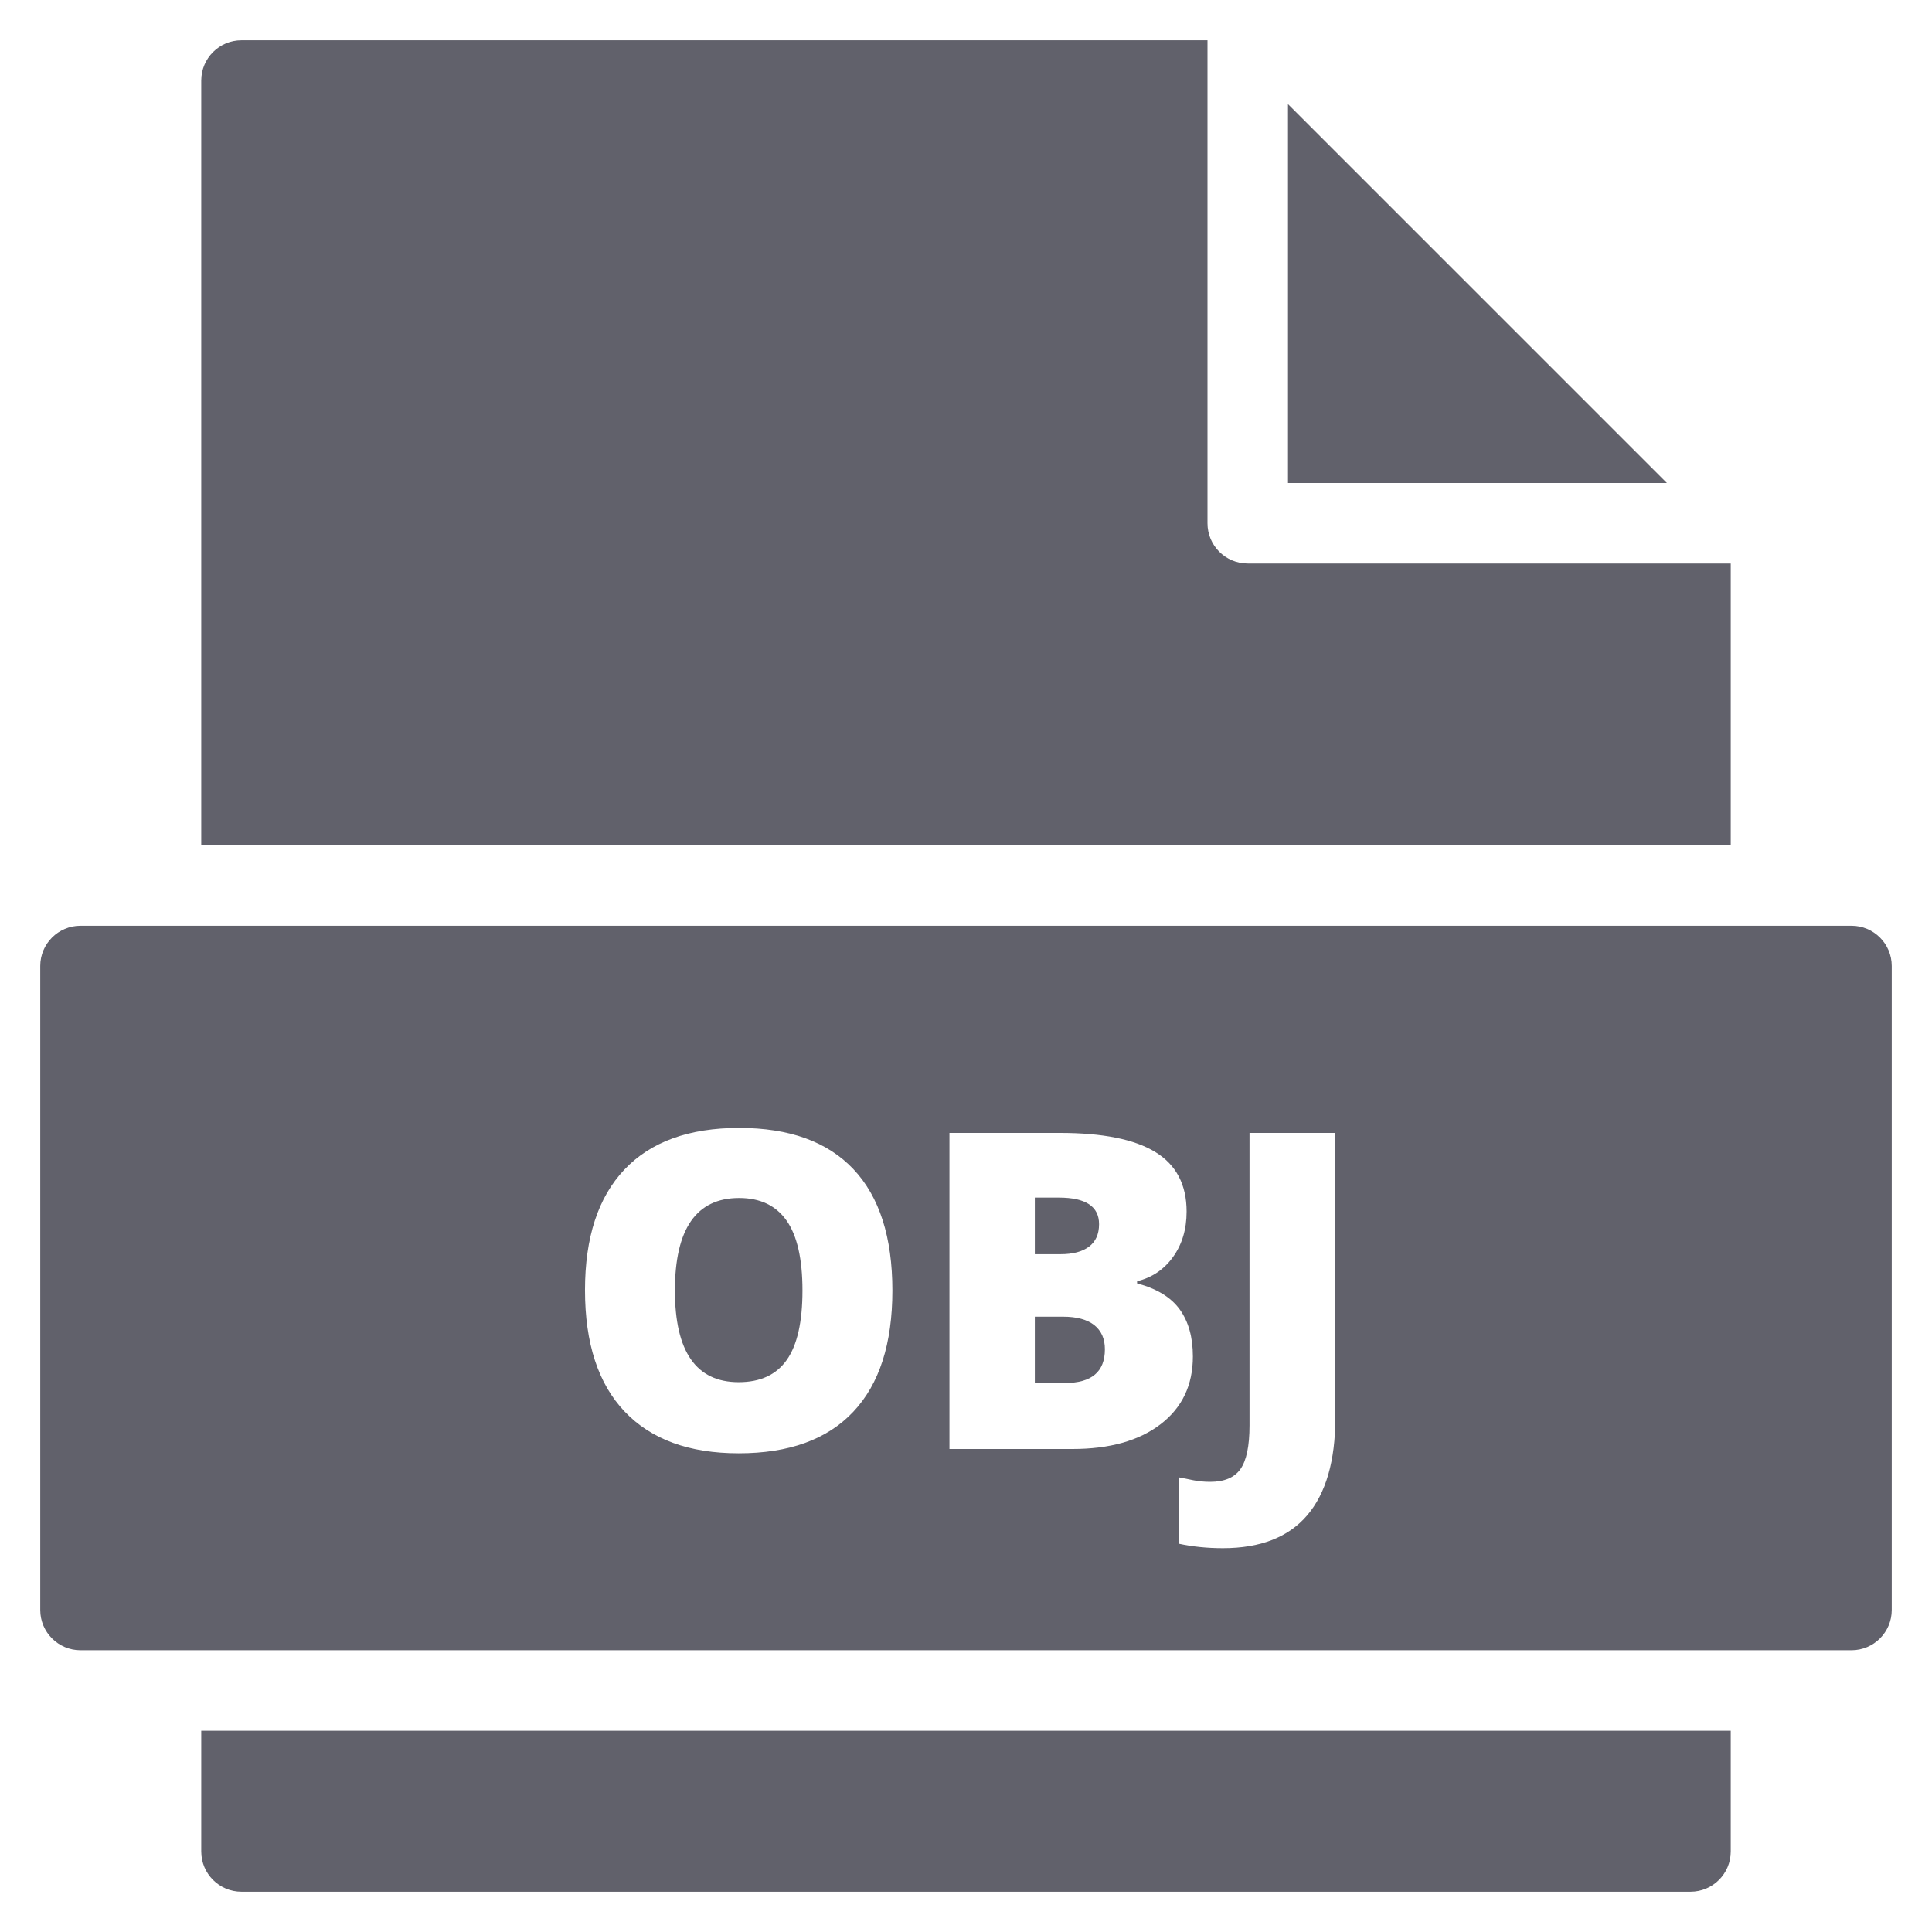 <svg xmlns="http://www.w3.org/2000/svg" height="48" width="48" viewBox="0 0 48 48"><title>file obj 3</title><g fill="#61616b" class="nc-icon-wrapper"><path fill="#61616b" d="M5,43v3c0,0.552,0.447,1,1,1h36c0.553,0,1-0.448,1-1v-3H5z"></path> <path fill="#61616b" d="M43,21v-7H31c-0.553,0-1-0.448-1-1V1H6C5.447,1,5,1.448,5,2v19H43z"></path> <polygon data-color="color-2" fill="#61616b" points="32,2.586 32,12 41.414,12 "></polygon> <path data-color="color-2" fill="#61616b" d="M27.056,30.973c0.167-0.125,0.25-0.312,0.25-0.559c0-0.44-0.333-0.66-0.999-0.66H25.71v1.406 h0.639C26.654,31.16,26.89,31.098,27.056,30.973z"></path> <path data-color="color-2" fill="#61616b" d="M18.363,29.764c-1.063,0-1.595,0.767-1.595,2.299c0,1.519,0.528,2.277,1.584,2.277 c0.537,0,0.936-0.184,1.195-0.553c0.26-0.369,0.39-0.943,0.39-1.725c0-0.783-0.132-1.363-0.395-1.737 C19.278,29.951,18.886,29.764,18.363,29.764z"></path> <path data-color="color-2" fill="#61616b" d="M26.414,32.713H25.71v1.648h0.747c0.663,0,0.994-0.279,0.994-0.838 c0-0.261-0.088-0.461-0.266-0.602C27.008,32.783,26.75,32.713,26.414,32.713z"></path> <path data-color="color-2" fill="#61616b" d="M46,23H2c-0.552,0-1,0.448-1,1v16c0,0.552,0.448,1,1,1h44c0.552,0,1-0.448,1-1V24 C47,23.448,46.552,23,46,23z M21.199,35.076c-0.648,0.688-1.597,1.031-2.847,1.031c-1.232,0-2.176-0.346-2.833-1.037 c-0.657-0.69-0.985-1.697-0.985-3.018c0-1.308,0.327-2.306,0.98-2.995c0.653-0.689,1.603-1.034,2.849-1.034 c1.25,0,2.197,0.343,2.841,1.026s0.967,1.688,0.967,3.013C22.171,33.385,21.847,34.389,21.199,35.076z M28.834,35.385 C28.298,35.795,27.569,36,26.645,36h-3.056v-7.853h2.739c1.067,0,1.859,0.158,2.377,0.476c0.517,0.316,0.776,0.81,0.776,1.479 c0,0.44-0.113,0.816-0.338,1.128s-0.523,0.512-0.892,0.602v0.054c0.487,0.129,0.84,0.344,1.058,0.645s0.328,0.691,0.328,1.171 C29.637,34.414,29.369,34.975,28.834,35.385z M33.176,35.232c0,1.062-0.233,1.868-0.698,2.414s-1.164,0.818-2.095,0.818 c-0.387,0-0.754-0.037-1.101-0.112v-1.649c0.115,0.021,0.236,0.046,0.365,0.073c0.129,0.026,0.269,0.04,0.419,0.04 c0.351,0,0.602-0.105,0.752-0.316c0.15-0.212,0.226-0.573,0.226-1.086v-7.267h2.132V35.232z"></path></g></svg>